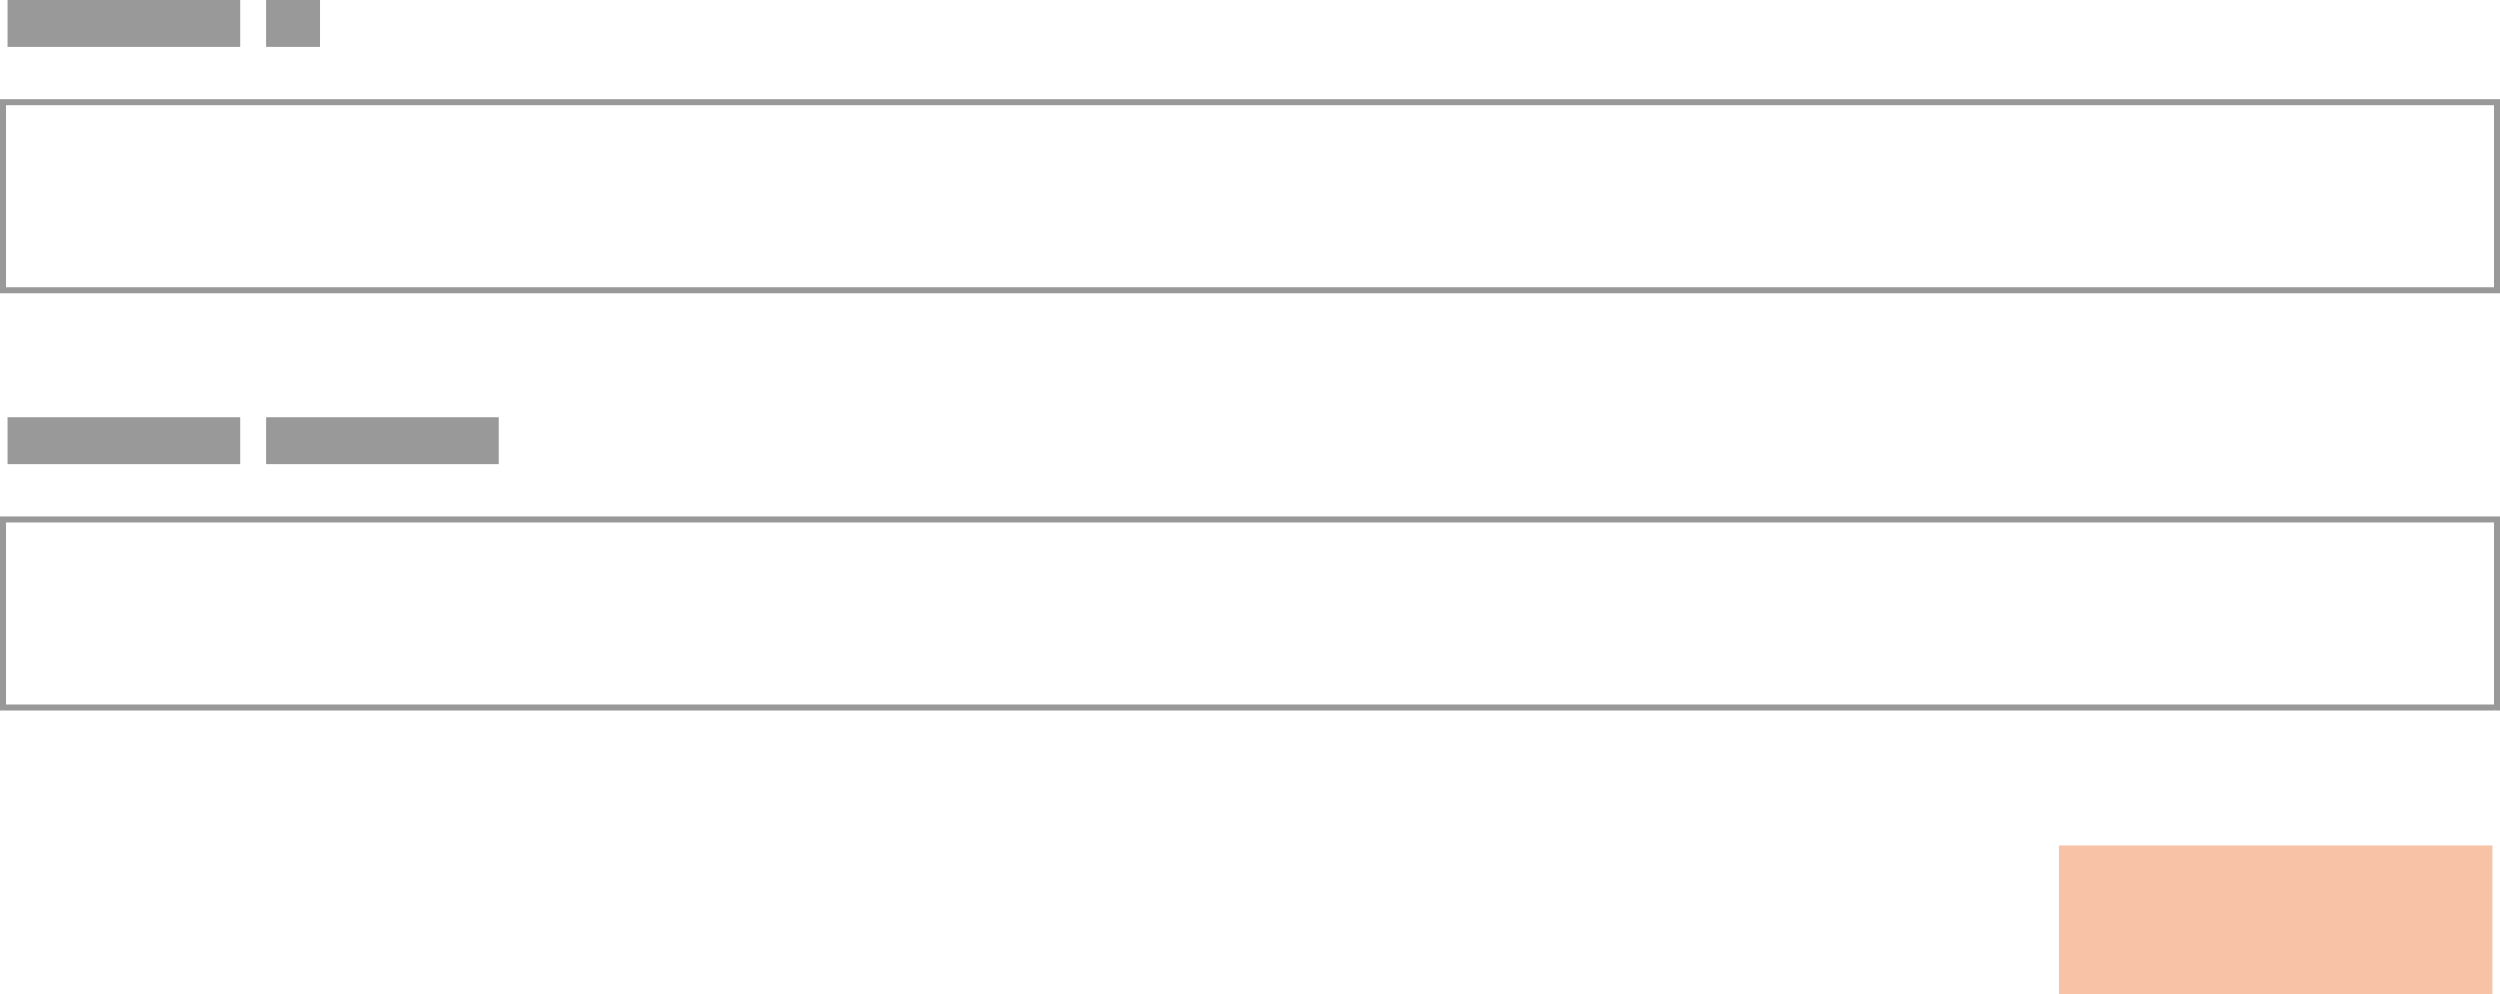 <?xml version="1.0" encoding="utf-8"?>
<!-- Generator: Adobe Illustrator 16.0.0, SVG Export Plug-In . SVG Version: 6.00 Build 0)  -->
<!DOCTYPE svg PUBLIC "-//W3C//DTD SVG 1.1//EN" "http://www.w3.org/Graphics/SVG/1.1/DTD/svg11.dtd">
<svg version="1.1" id="Layer_1" xmlns="http://www.w3.org/2000/svg" xmlns:xlink="http://www.w3.org/1999/xlink" x="0px" y="0px"
	 width="207.648px" height="82.567px" viewBox="0 0 207.648 82.567" enable-background="new 0 0 207.648 82.567"
	 xml:space="preserve">
<g>
	
		<rect x="0.25" y="43.146" fill="none" stroke="#999999" stroke-width="0.5" stroke-miterlimit="10" width="207.148" height="15.619"/>
	
		<rect x="0.25" y="8.488" fill="none" stroke="#999999" stroke-width="0.5" stroke-miterlimit="10" width="207.148" height="15.62"/>
	<rect x="0.627" fill="#999999" width="19.324" height="3.895"/>
	<rect x="22.102" fill="#999999" width="4.479" height="3.895"/>
	<rect x="0.627" y="34.655" fill="#999999" width="19.324" height="3.895"/>
	<rect x="22.102" y="34.655" fill="#999999" width="19.323" height="3.895"/>
	<rect x="171.016" y="70.224" fill="#F7C2A6" width="36.003" height="12.344"/>
</g>
</svg>
